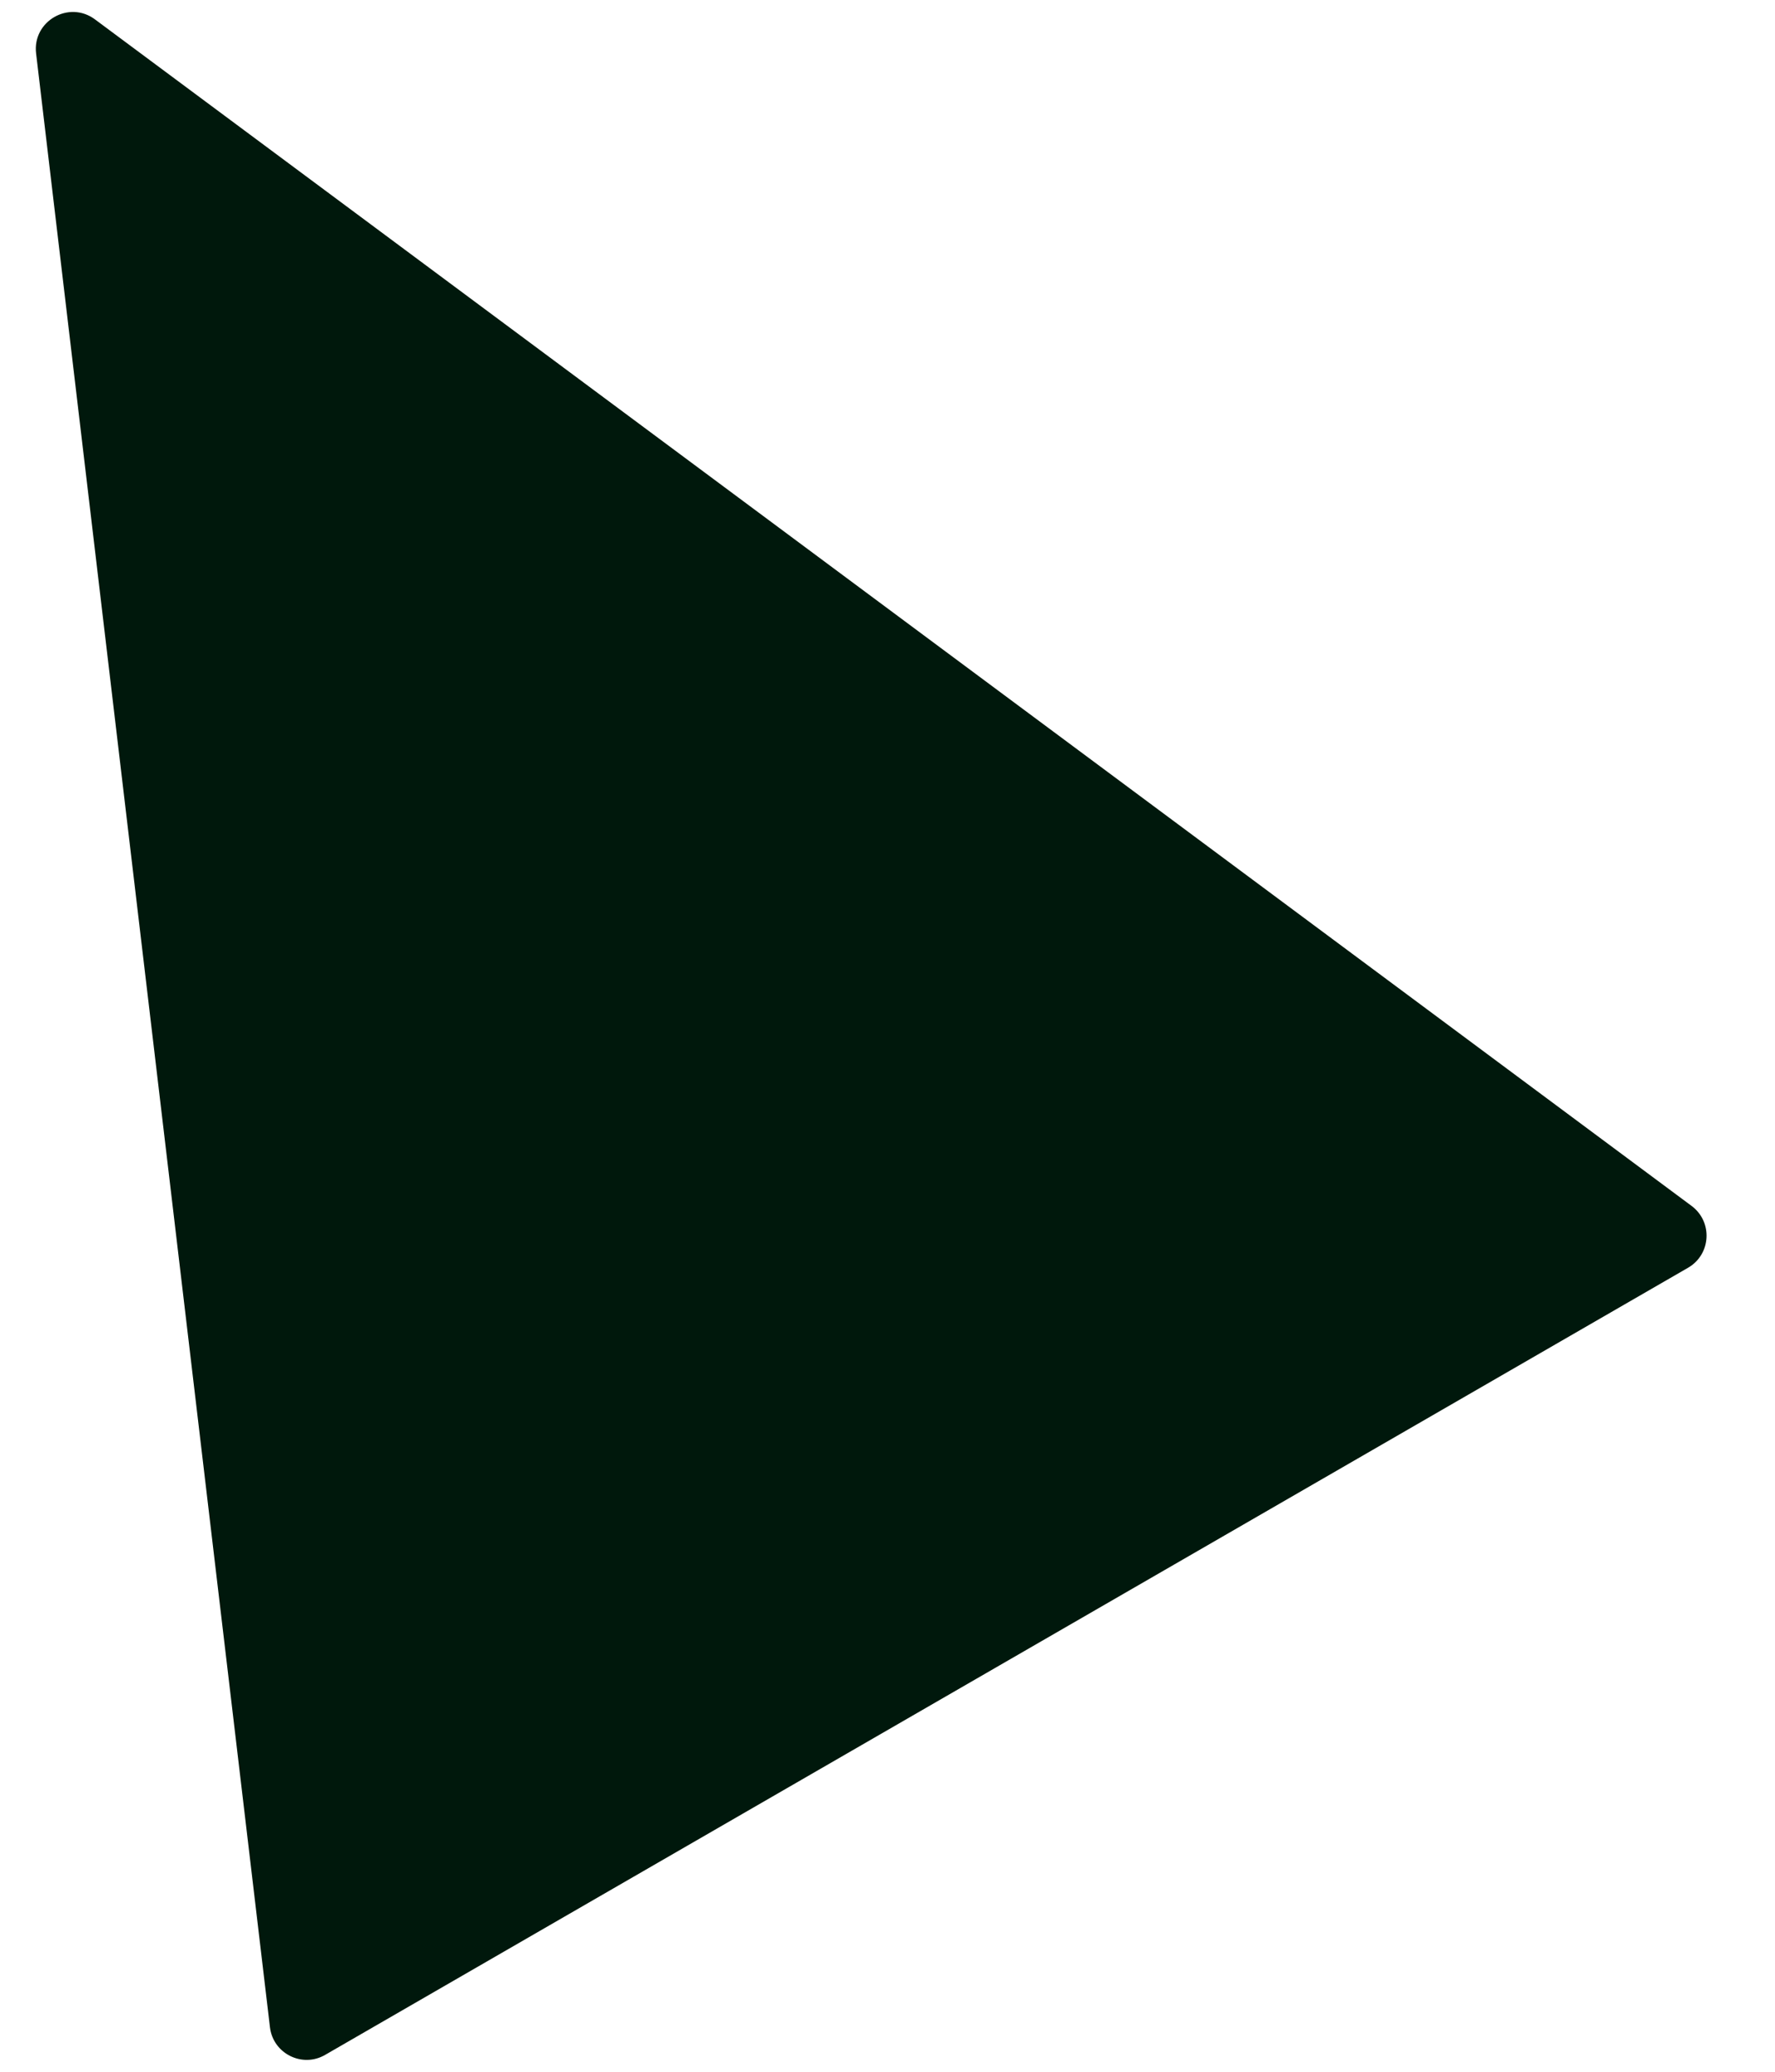 <svg width="12" height="14" viewBox="0 0 12 14" fill="none" xmlns="http://www.w3.org/2000/svg">
<path d="M0.642 0.131C0.466 0 0.218 0.143 0.244 0.361L1.825 13.699C1.846 13.877 2.043 13.976 2.198 13.886L11.412 8.567C11.568 8.477 11.581 8.257 11.436 8.149L0.642 0.131Z" fill="#00180C"/>
</svg>
